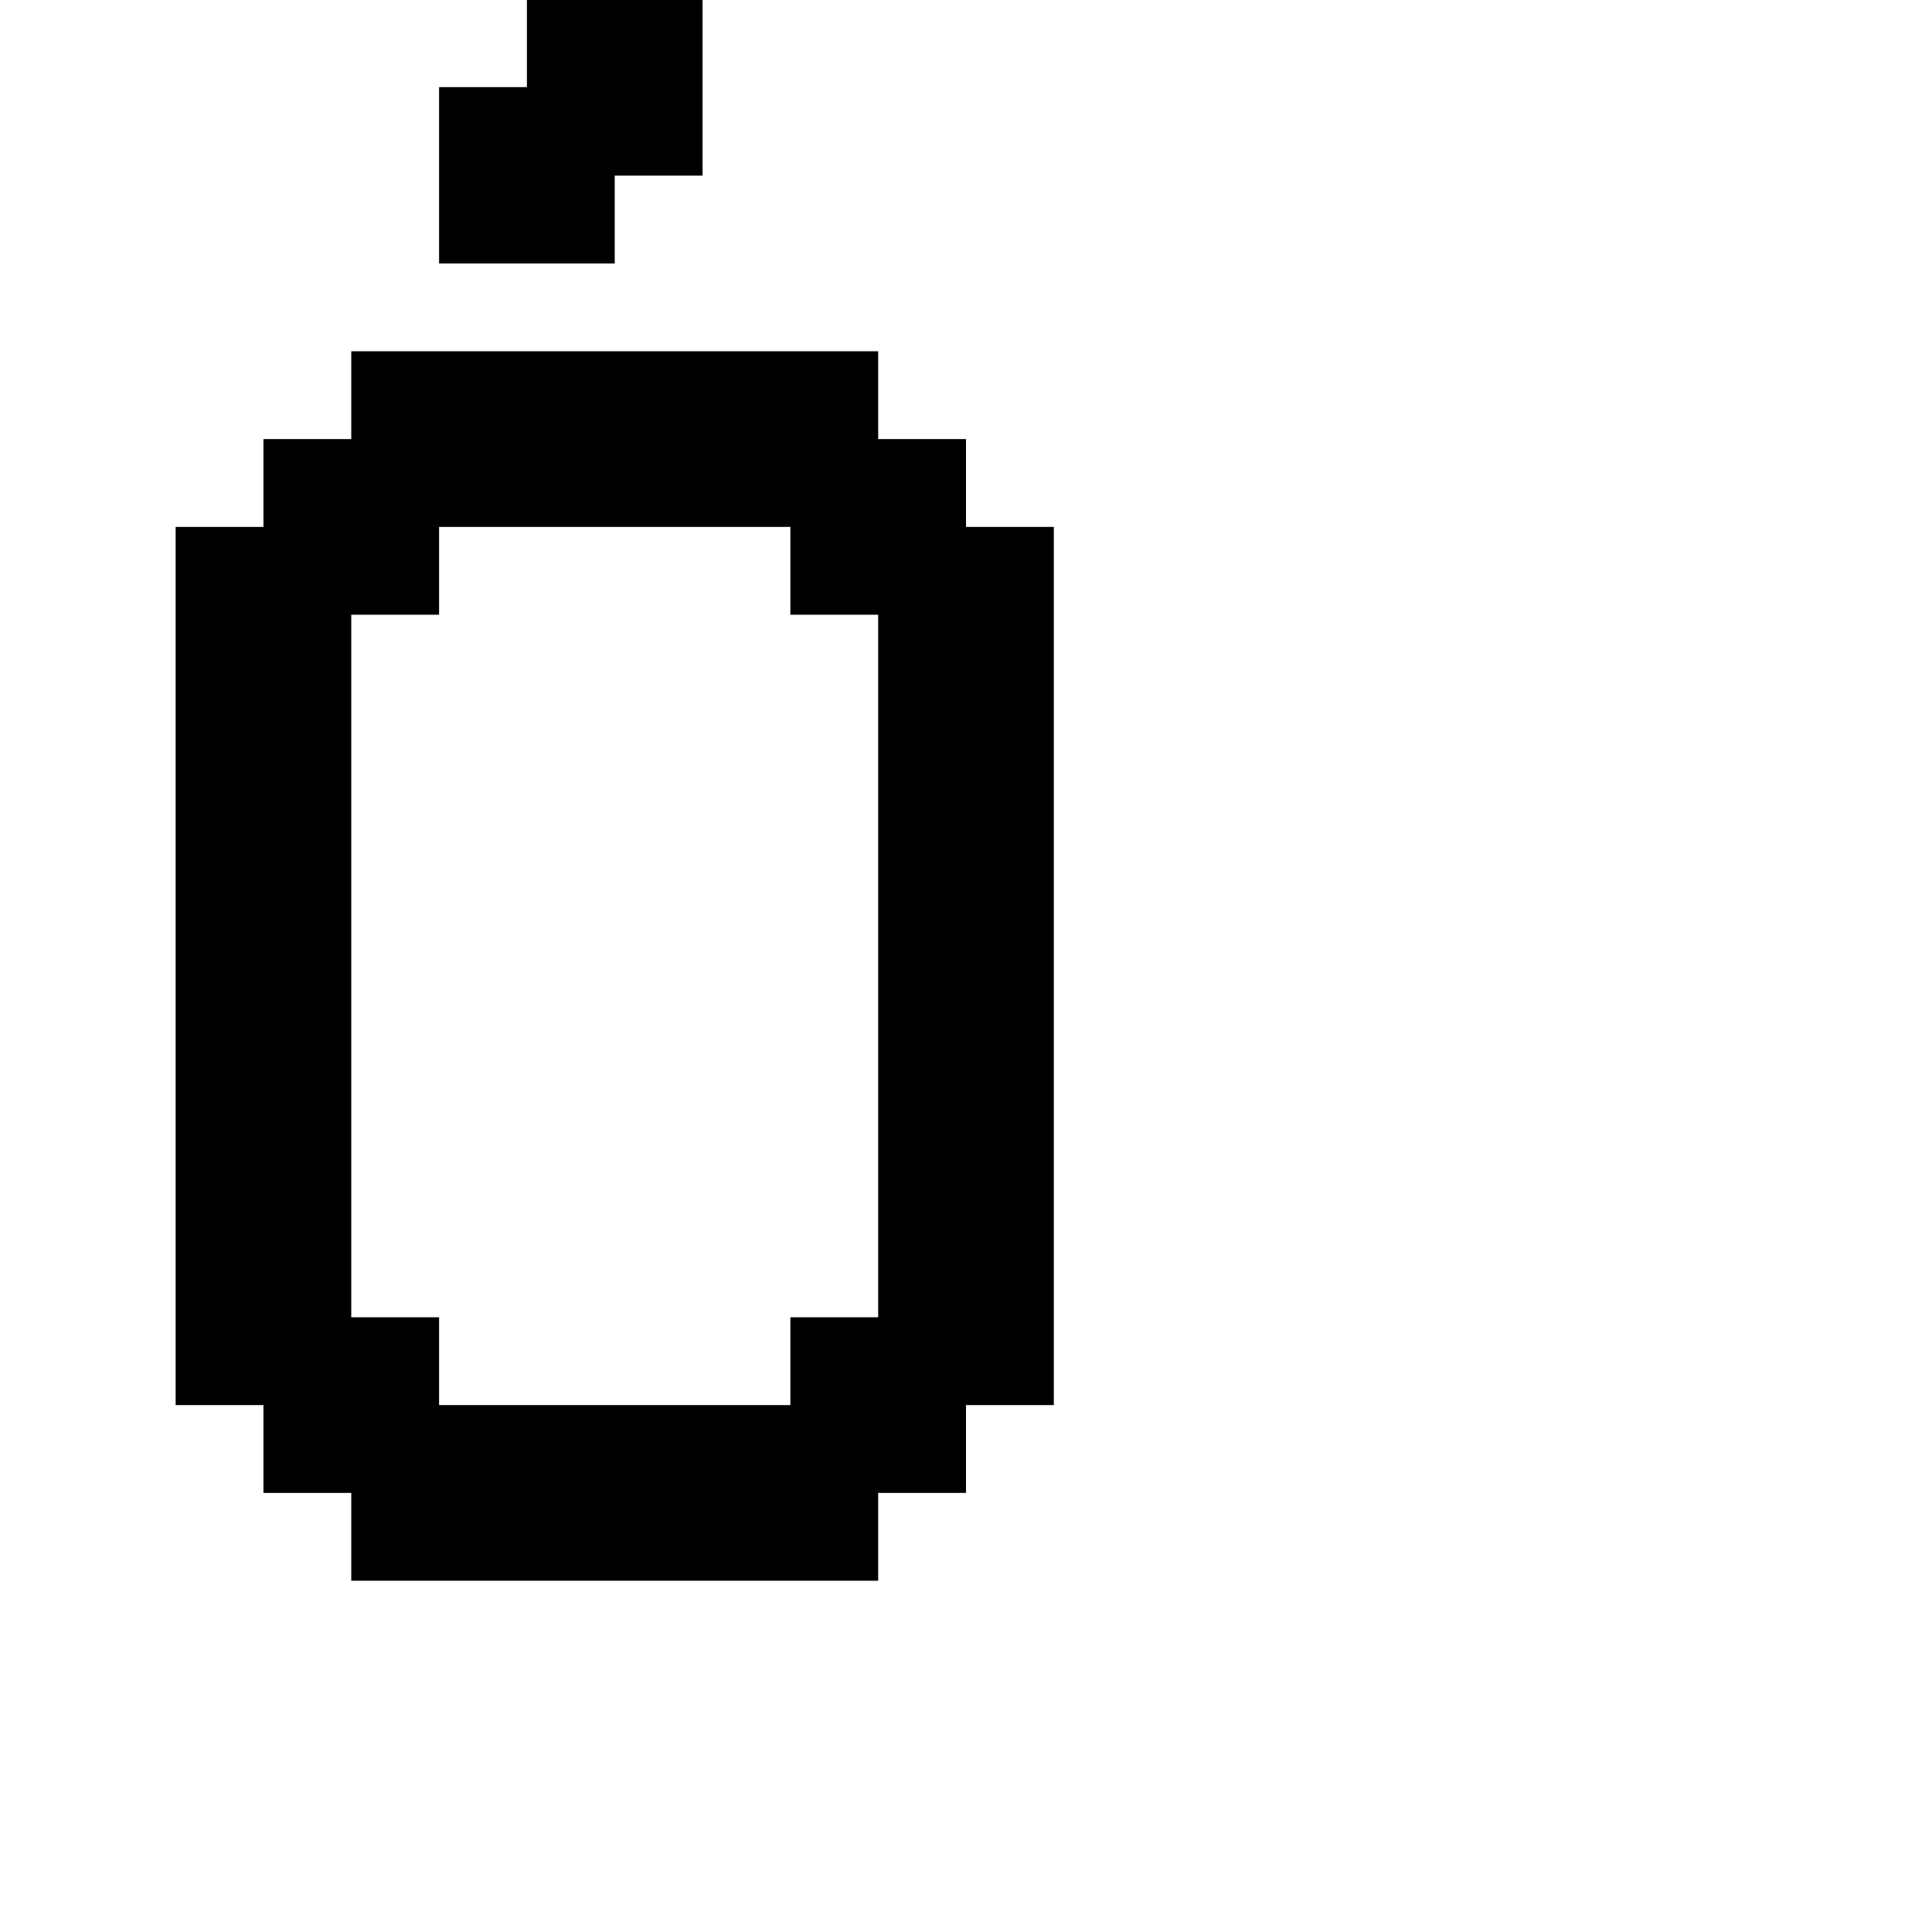 <svg xmlns="http://www.w3.org/2000/svg" id="junemono-upper-o-acute" viewBox="0 0 22 22"><path d="M4 4H10V5H11V6H12V16H11V17H10V18H4V17H3V16H2V6H3V5H4V4M9 7V6H5V7H4V15H5V16H9V15H10V7H9M5 .992H6V0H8V2H7V3H5V.991Z" /></svg>